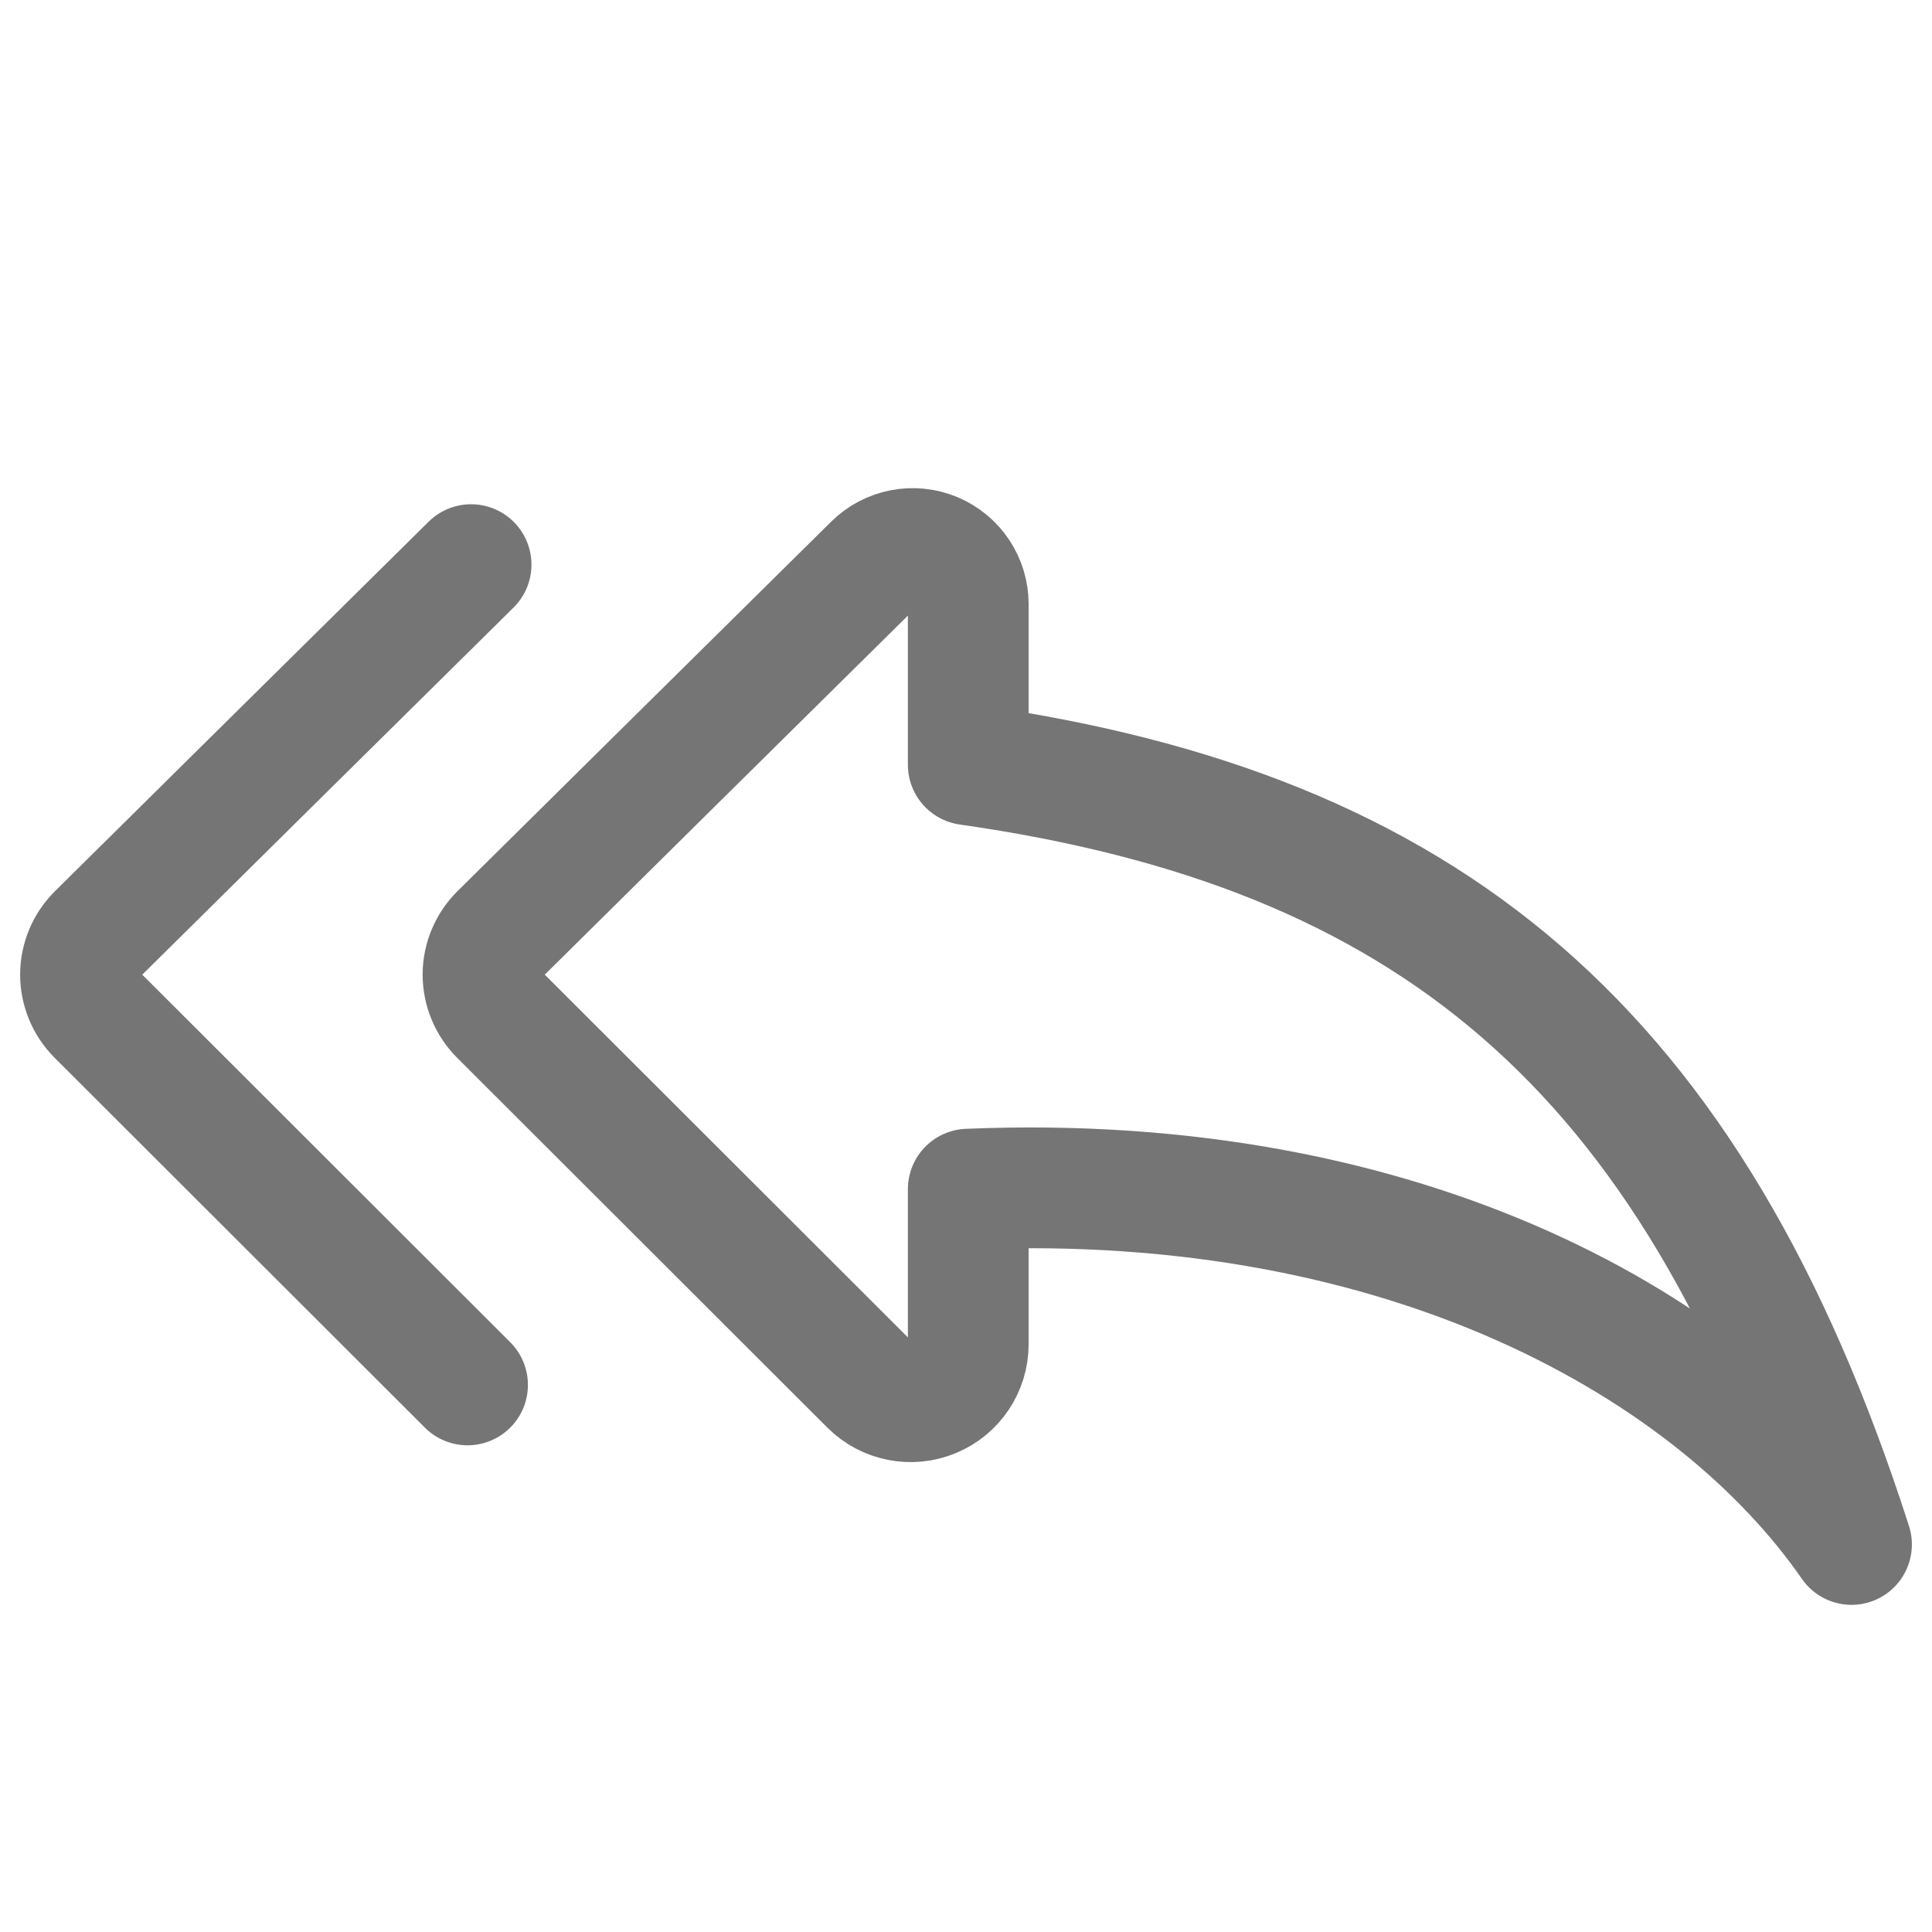 <svg xmlns="http://www.w3.org/2000/svg" fill-rule="evenodd" stroke-linecap="round" stroke-linejoin="round" stroke-miterlimit="1.5" clip-rule="evenodd" viewBox="0 0 24 24">
  <path 
  fill="none" 
  stroke="#757575" 
  stroke-width="1.5"
  d="M12.028 14.772v1.926c0 
  .289-.174.55-.441.66-.267.111-.574.05-.779-.154-1.394-1.393-3.611-3.607-4.599-4.594-.134-.134-.209-.316-.209-.504.001-.19.077-.37.211-.503 
  1-.99 3.25-3.215 4.641-4.589.198-.196.494-.254.751-.147.258.108.425.359.425.638V9.5c5.69.811
  8.98 3.483 10.972 9.686-1.685-2.435-5.506-4.642-10.972-4.414zM5.808 
  17.204c-1.394-1.393-3.611-3.607-4.599-4.594-.134-.134-.209-.316-.209-.504.001-.19.077-.37.211-.503
  1-.99 3.25-3.215 4.641-4.589"/>
</svg>